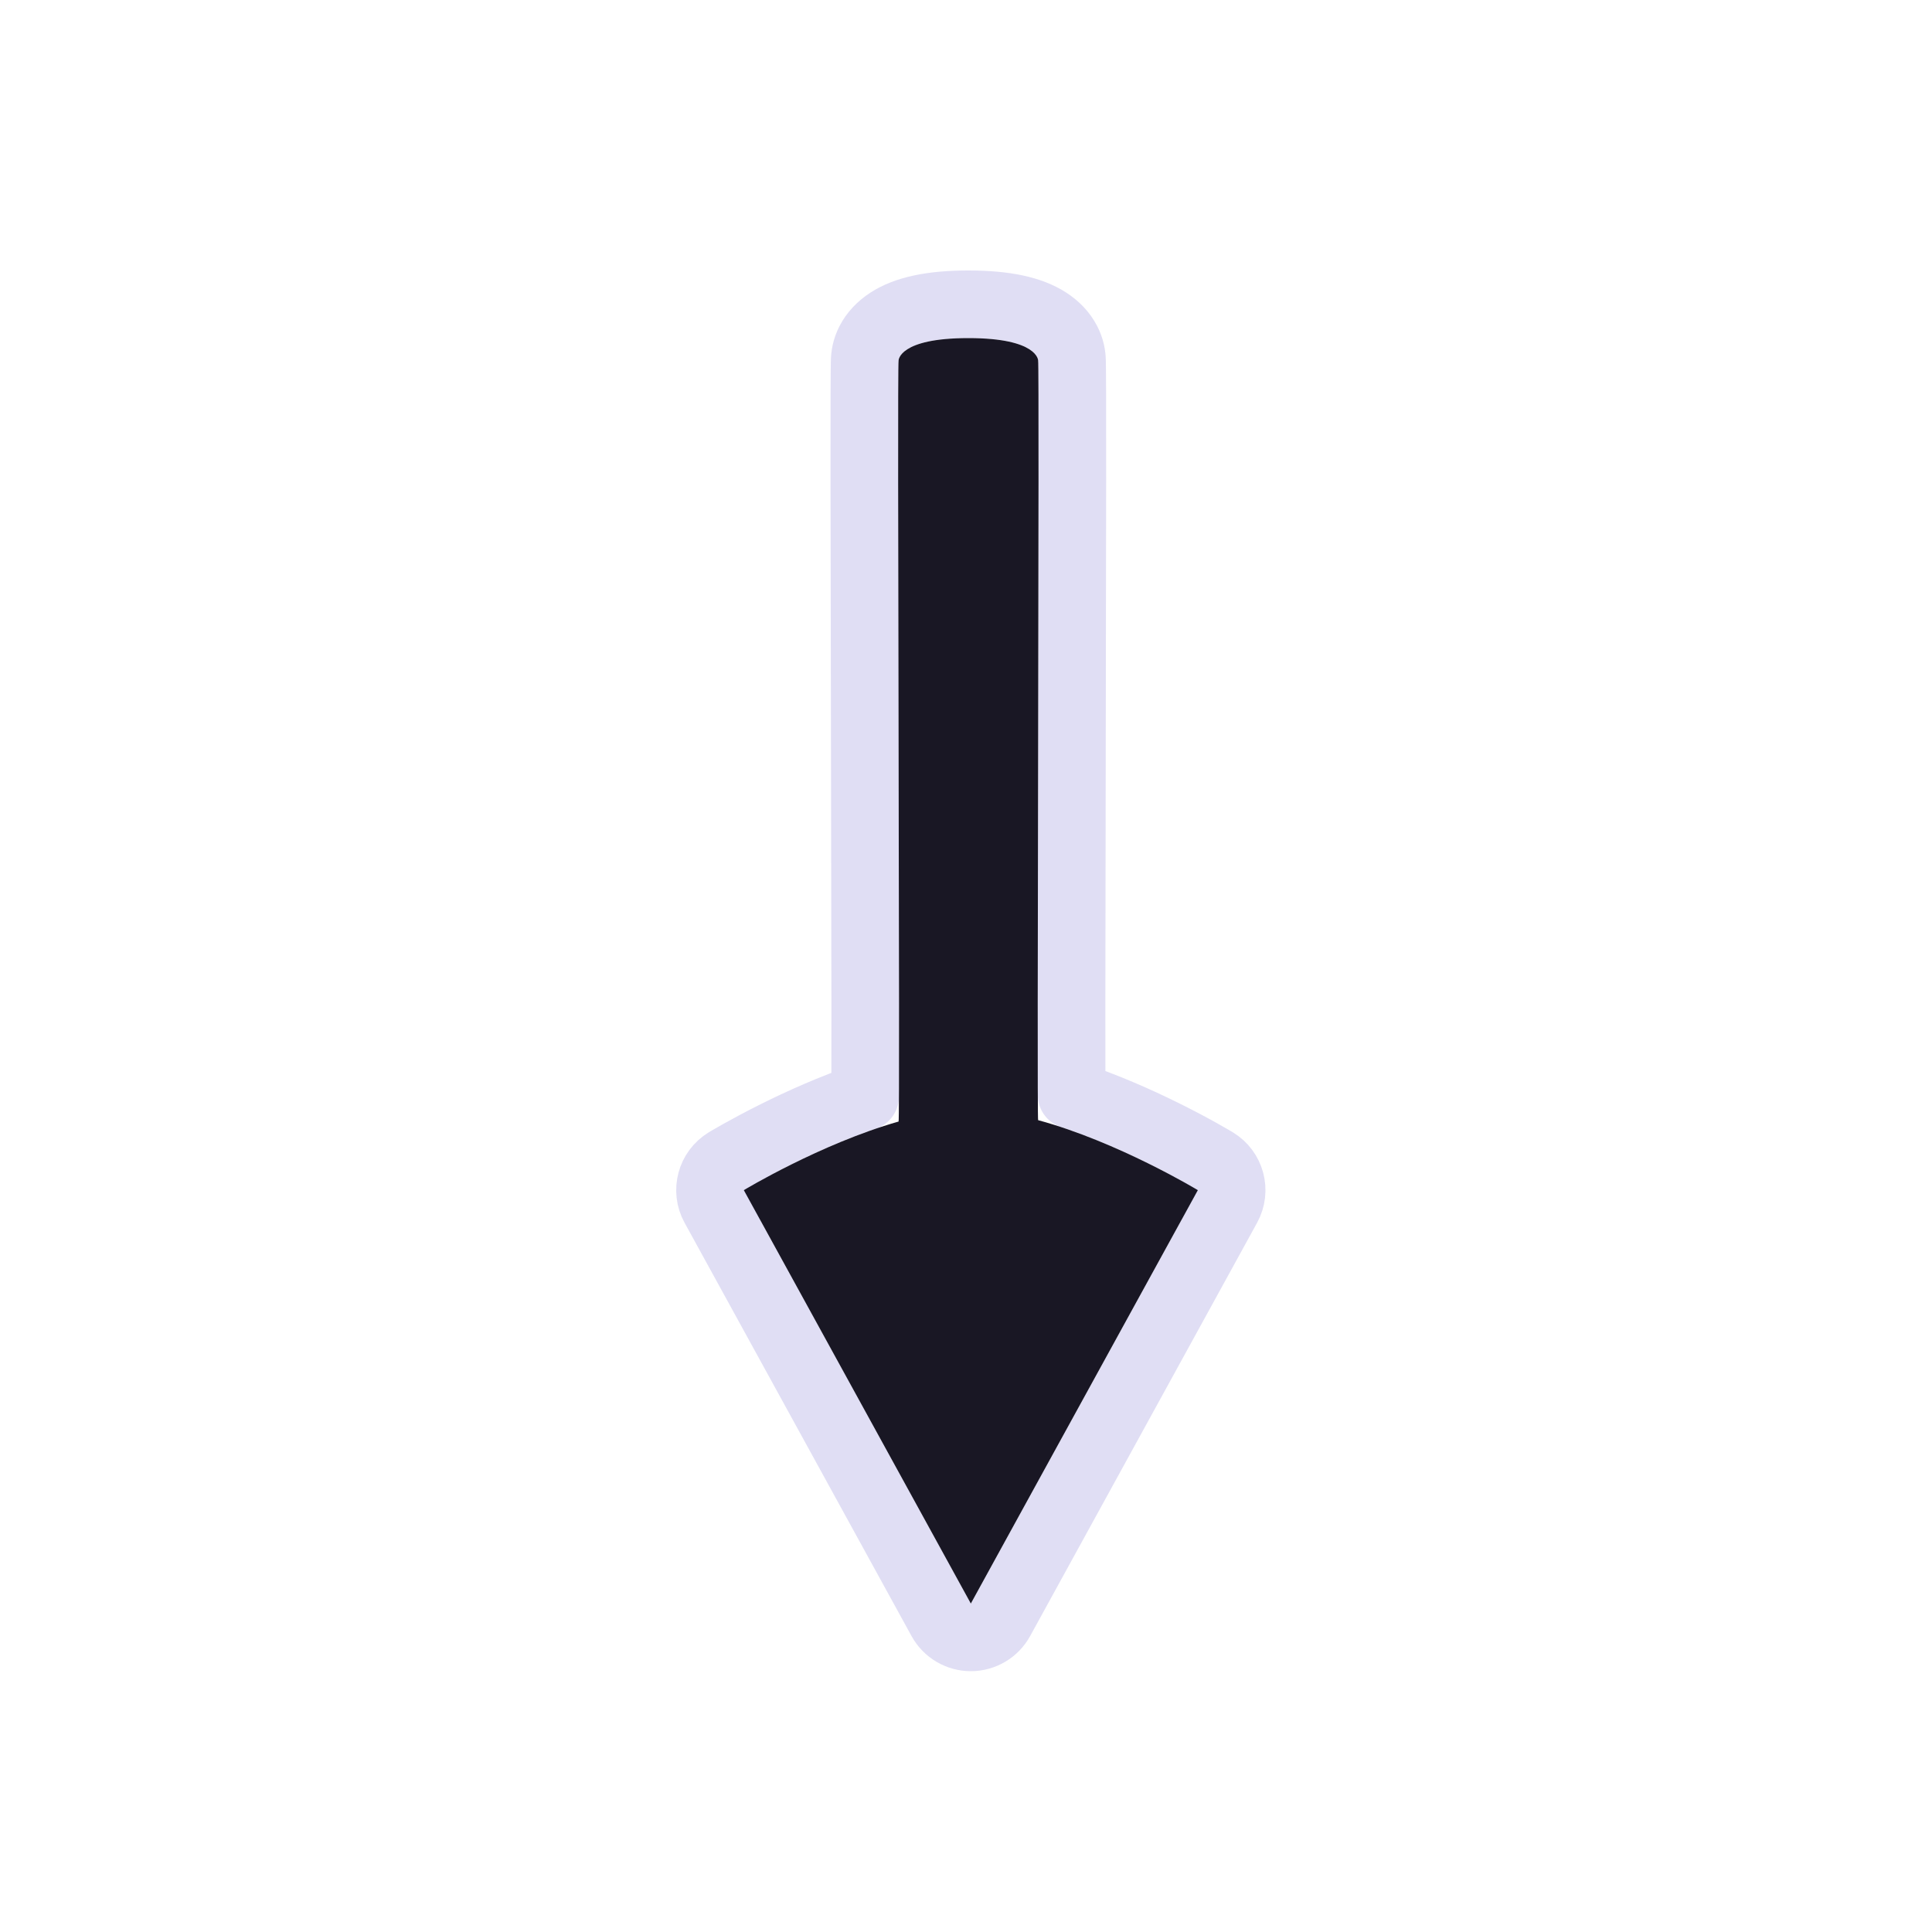 <?xml version="1.0"?>
<svg xmlns="http://www.w3.org/2000/svg" width="200" height="200" viewBox="0 0 200 200" fill="none">
  <path d="M97.432 167.685C98.047 168.804 99.223 169.5 100.5 169.5C101.777 169.5 102.953 168.804 103.568 167.685L127.068 124.889C127.971 123.245 127.417 121.182 125.812 120.211L124 123.205C125.812 120.211 125.812 120.21 125.812 120.21L125.811 120.209L125.808 120.208L125.801 120.203L125.777 120.189L125.694 120.14C125.652 120.115 125.601 120.084 125.539 120.048C125.495 120.022 125.446 119.993 125.392 119.962C125.132 119.81 124.757 119.595 124.284 119.331C123.338 118.804 121.995 118.081 120.384 117.285C117.804 116.011 114.463 114.513 110.934 113.35C110.933 113.11 110.932 112.854 110.931 112.583C110.925 110.452 110.924 107.404 110.926 103.741C110.931 96.483 110.949 86.824 110.967 77.123L110.967 76.853C110.986 67.064 111.004 57.253 111.008 49.853C111.01 46.154 111.009 43.053 111.003 40.856C111 39.759 110.995 38.881 110.989 38.265C110.986 37.958 110.983 37.704 110.978 37.516C110.976 37.425 110.973 37.33 110.97 37.245C110.968 37.205 110.965 37.143 110.959 37.074C110.958 37.051 110.955 37.019 110.951 36.98C110.949 36.964 110.948 36.947 110.946 36.931C110.931 36.787 110.907 36.629 110.869 36.459C110.793 36.117 110.665 35.738 110.46 35.343C110.039 34.533 109.37 33.802 108.455 33.214C106.722 32.101 104.117 31.5 100.244 31.5C96.37 31.5 93.766 32.101 92.033 33.214C91.117 33.802 90.448 34.533 90.027 35.343C89.823 35.738 89.694 36.117 89.618 36.459C89.581 36.629 89.556 36.787 89.541 36.931C89.54 36.943 89.539 36.955 89.537 36.967C89.534 37.004 89.531 37.035 89.529 37.057C89.523 37.129 89.519 37.194 89.517 37.236C89.513 37.325 89.51 37.423 89.508 37.516C89.503 37.709 89.499 37.967 89.496 38.276C89.489 38.899 89.484 39.783 89.48 40.885C89.473 43.092 89.472 46.203 89.475 49.91C89.48 57.313 89.501 67.114 89.521 76.897L89.521 76.954C89.542 86.758 89.563 96.537 89.568 103.87C89.57 107.536 89.569 110.586 89.562 112.719C89.561 113.003 89.56 113.27 89.558 113.52C86.13 114.686 82.906 116.146 80.418 117.383C78.862 118.156 77.568 118.855 76.658 119.364C76.203 119.618 75.842 119.825 75.593 119.971C75.468 120.044 75.37 120.102 75.302 120.142L75.222 120.19L75.199 120.204L75.192 120.208L75.189 120.209L75.188 120.21C75.188 120.21 75.188 120.211 77 123.205L75.188 120.211C73.583 121.182 73.029 123.245 73.932 124.889L97.432 167.685Z" stroke="#E0DEF4" stroke-width="7" stroke-linecap="round" stroke-linejoin="round"/>
  <path d="M100.5 166L77 123.205C77 123.205 84.927 118.407 93.021 116.102C93.187 116.054 92.856 37.997 93.021 37.319C93.021 37.319 93.021 35 100.244 35C107.467 35 107.467 37.319 107.467 37.319C107.614 37.912 107.321 115.92 107.467 115.959C115.735 118.202 124 123.205 124 123.205L100.5 166Z" fill="#191724"/>
</svg>
